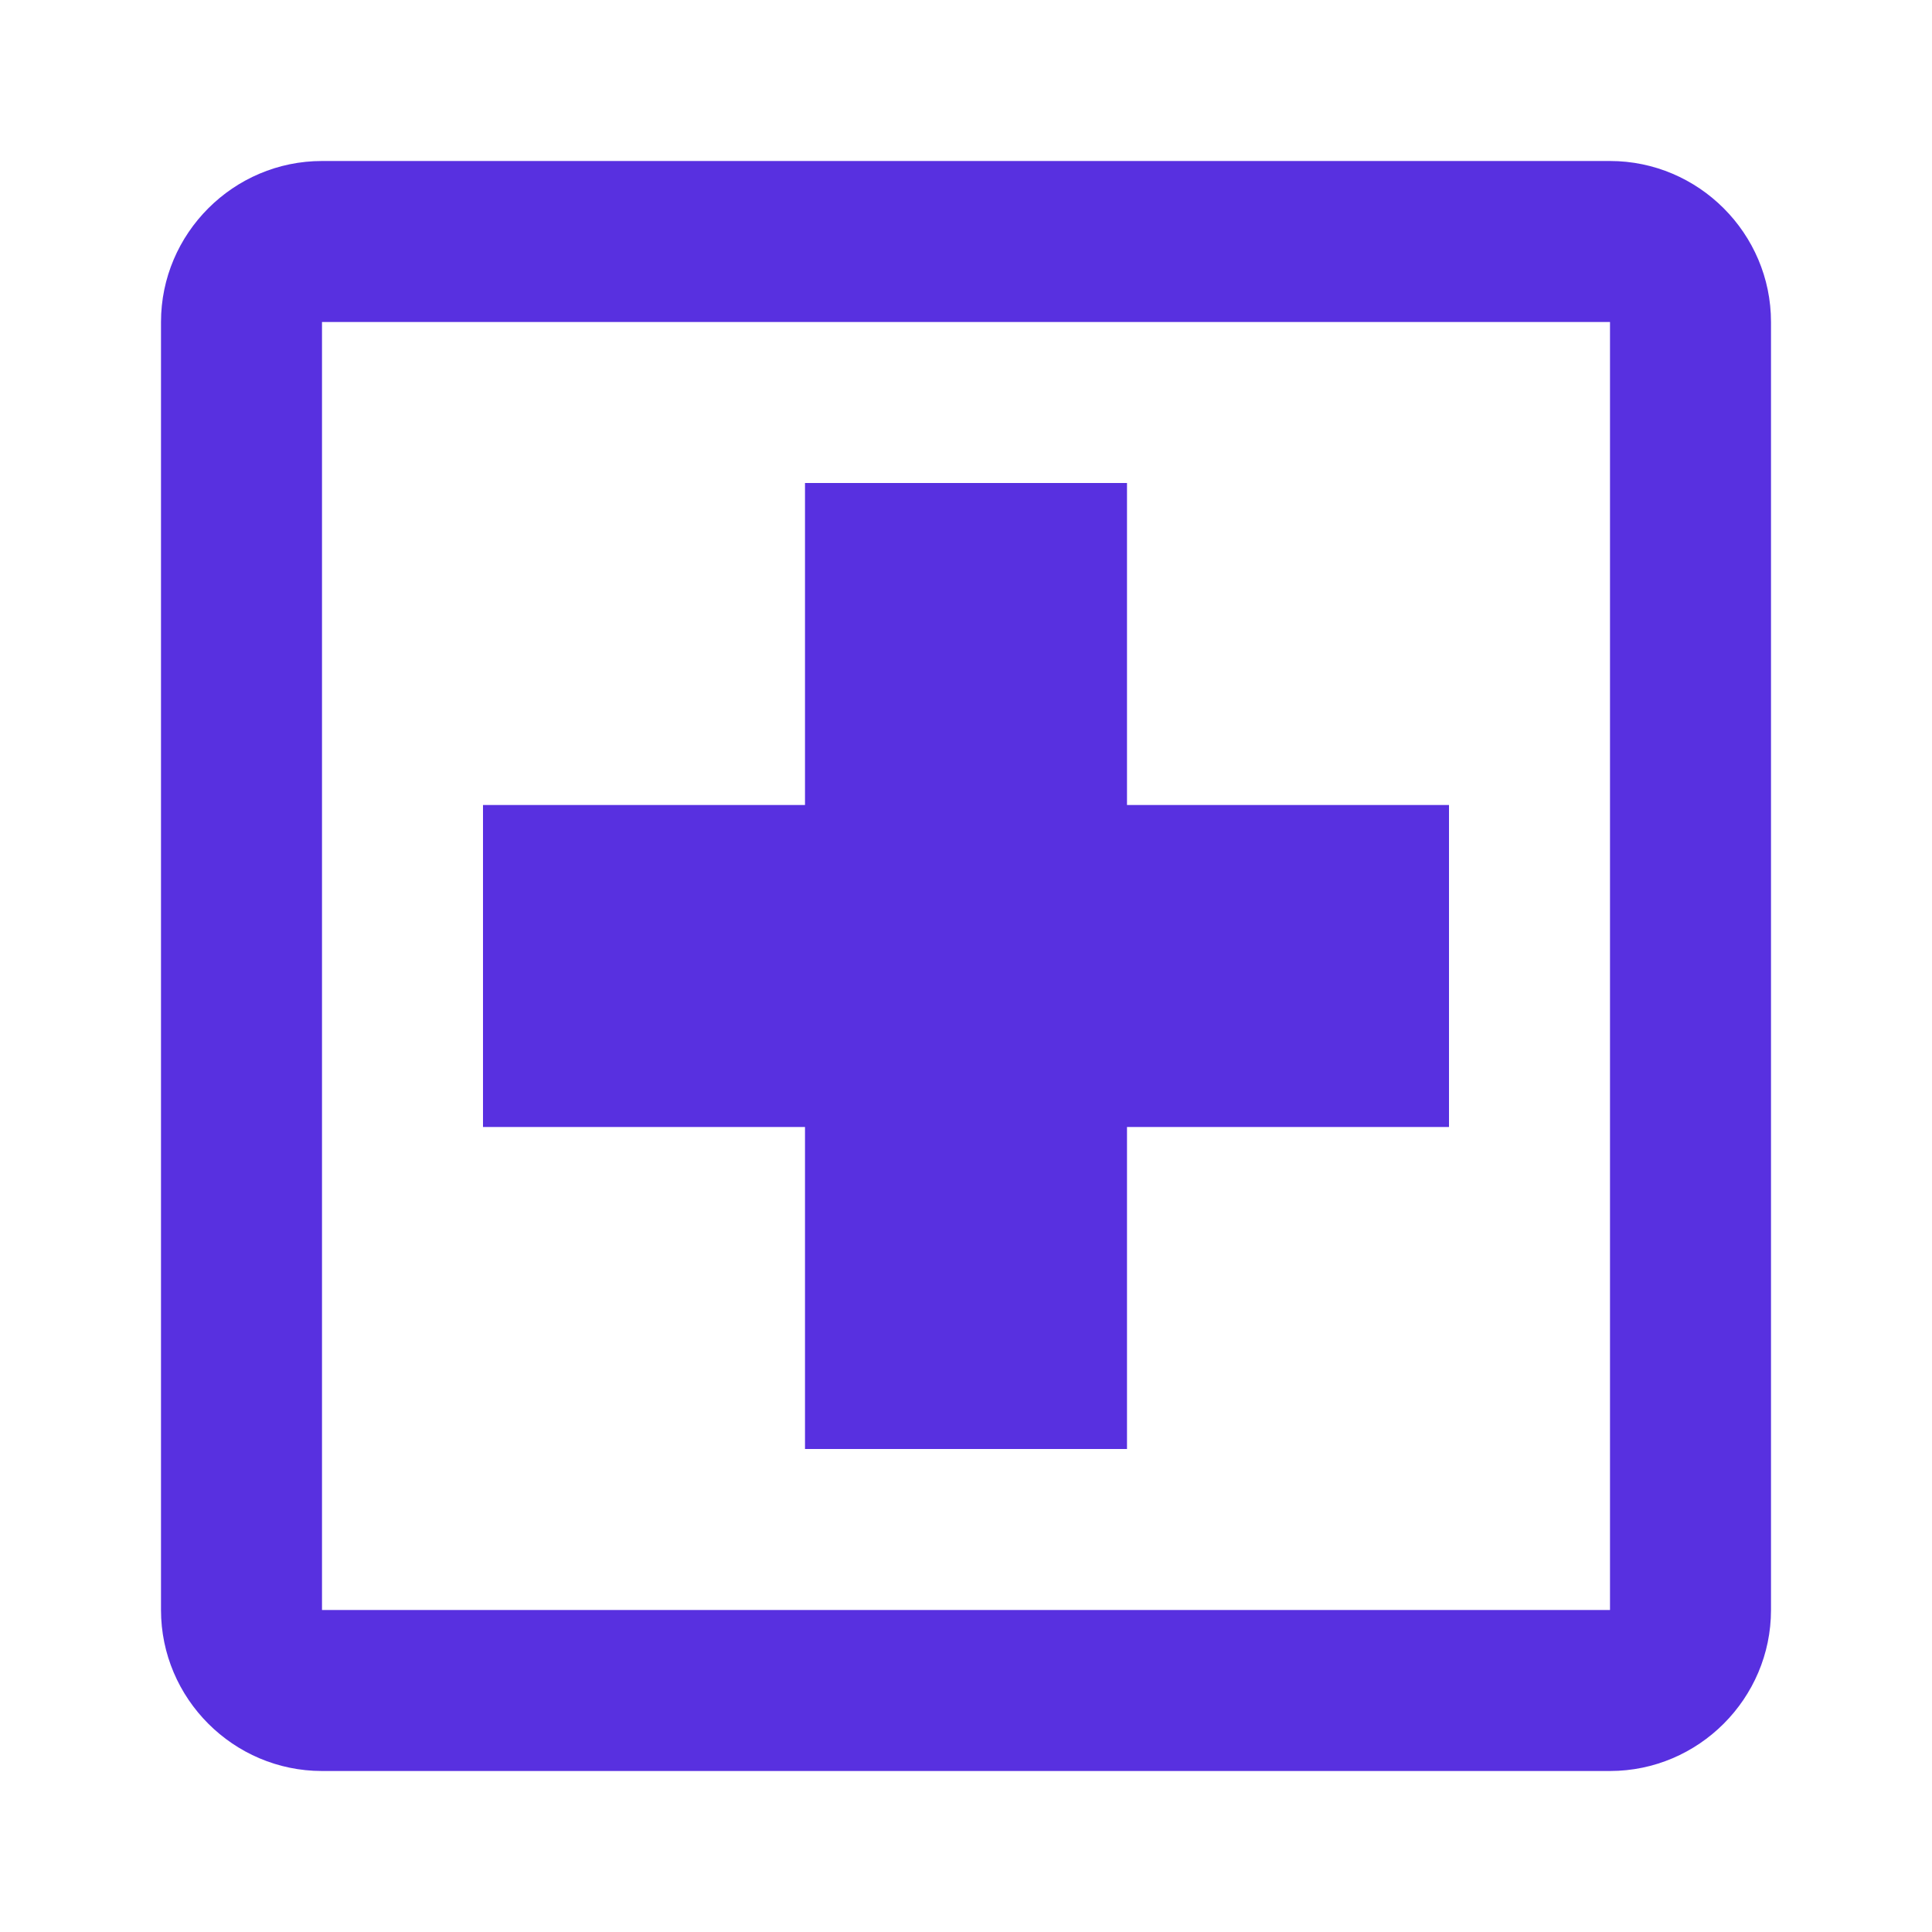 <svg enable-background="new 0 0 24 24" viewBox="0 0 24 24" xmlns="http://www.w3.org/2000/svg"><path d="m18 14h-4v4h-4v-4h-4v-4h4v-4h4v4h4m2-8h-16c-1.1 0-2 .9-2 2v16c0 1.1.9 2 2 2h16c1.1 0 2-.9 2-2v-16c0-1.1-.9-2-2-2m0 18h-16v-16h16z" fill="#5830e0"/></svg>